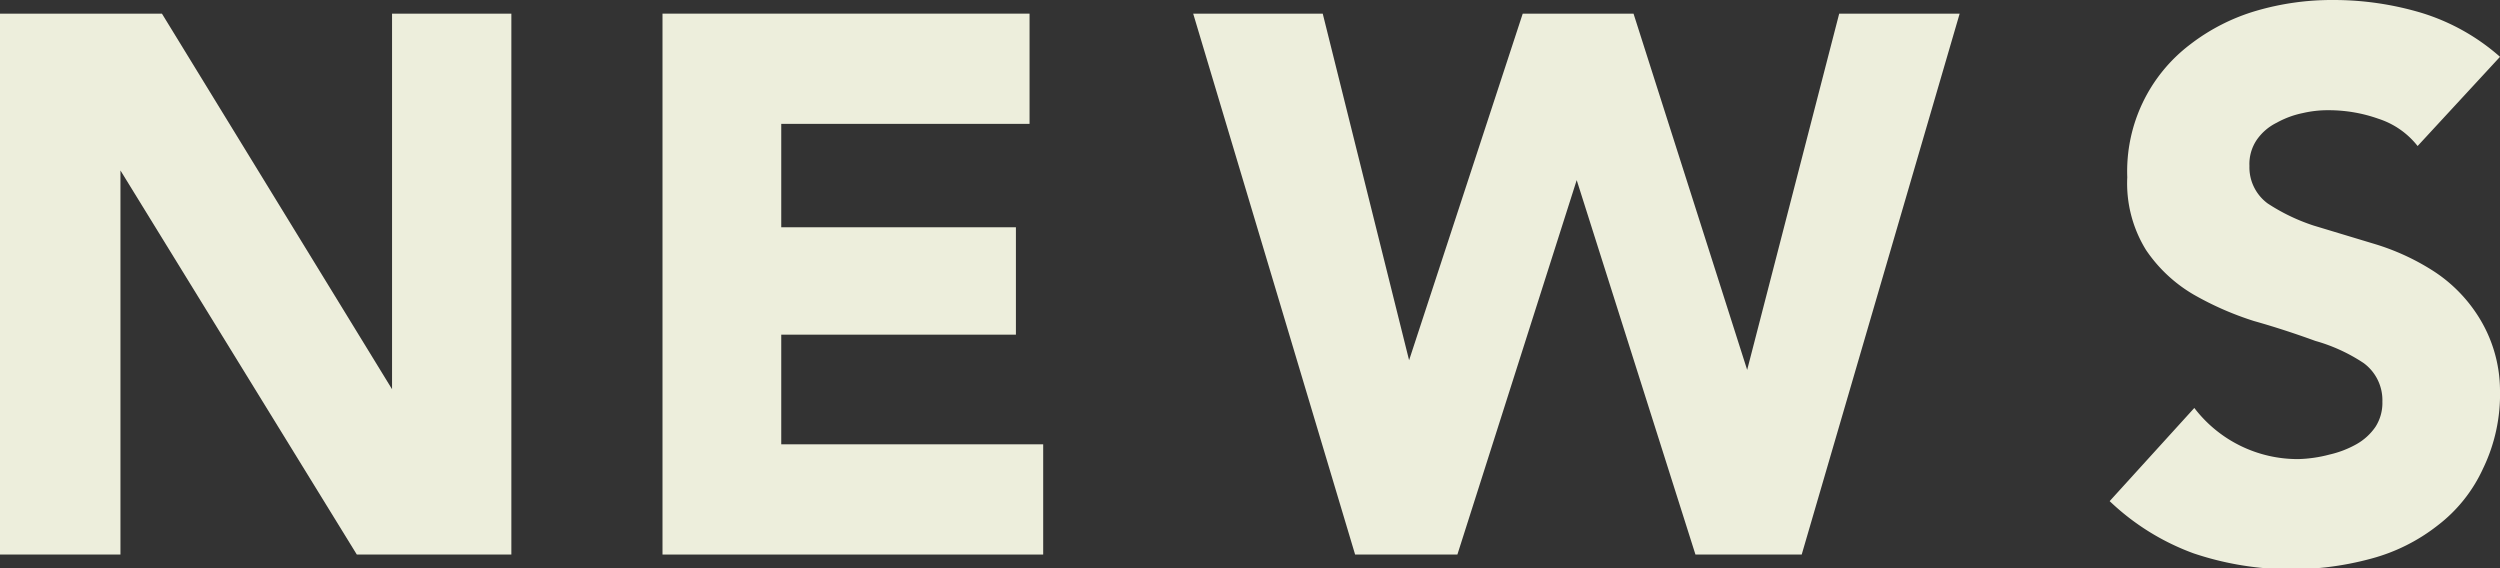 <svg id="レイヤー_1" data-name="レイヤー 1" xmlns="http://www.w3.org/2000/svg" viewBox="0 0 44 10"><rect x="0" y="0" width="44" height="10" fill="#333333" stroke="none"/><defs><style>.cls-1{fill:#edeedc;}</style></defs><path class="cls-1" d="M0,.24H2.85L6.9,6.85h0V.24H9V9.76H6.28L2.12,3h0V9.76H0Z"/><path class="cls-1" d="M11.66.24h6.46V2.18H13.75V4h4.13V5.89H13.75V7.82h4.61V9.76h-6.7Z"/><path class="cls-1" d="M21,.24h2.28l1.52,6.1h0l2-6.1h1.95l2,6.27h0L32.37.24h2.12L31.71,9.76H29.84L27.75,3.17h0l-2.1,6.59h-1.8Z"/><path class="cls-1" d="M42.55,2.57a1.44,1.44,0,0,0-.69-.48A2.61,2.61,0,0,0,41,1.94a1.93,1.93,0,0,0-.47.05,1.6,1.6,0,0,0-.46.17.92.92,0,0,0-.35.3.76.76,0,0,0-.13.46.79.79,0,0,0,.32.66,3.39,3.39,0,0,0,.81.39l1.06.32a4.11,4.11,0,0,1,1,.45,2.61,2.61,0,0,1,.82.8A2.45,2.45,0,0,1,44,6.87a3,3,0,0,1-.3,1.38,2.64,2.64,0,0,1-.8,1,3.25,3.25,0,0,1-1.16.58,5.38,5.38,0,0,1-3.13-.09,4.25,4.25,0,0,1-1.48-.92l1.49-1.64a2.29,2.29,0,0,0,1.83.9A2.37,2.37,0,0,0,41,8a1.76,1.76,0,0,0,.47-.18,1,1,0,0,0,.34-.31.78.78,0,0,0,.12-.44.81.81,0,0,0-.33-.68A3,3,0,0,0,40.75,6c-.33-.12-.69-.24-1.08-.35a5.42,5.42,0,0,1-1.07-.47,2.58,2.58,0,0,1-.83-.78,2.23,2.23,0,0,1-.33-1.28A2.8,2.8,0,0,1,38.55.78,3.53,3.53,0,0,1,39.71.19,4.75,4.75,0,0,1,41.07,0a5.4,5.4,0,0,1,1.56.23A3.74,3.74,0,0,1,44,1Z"/></svg>